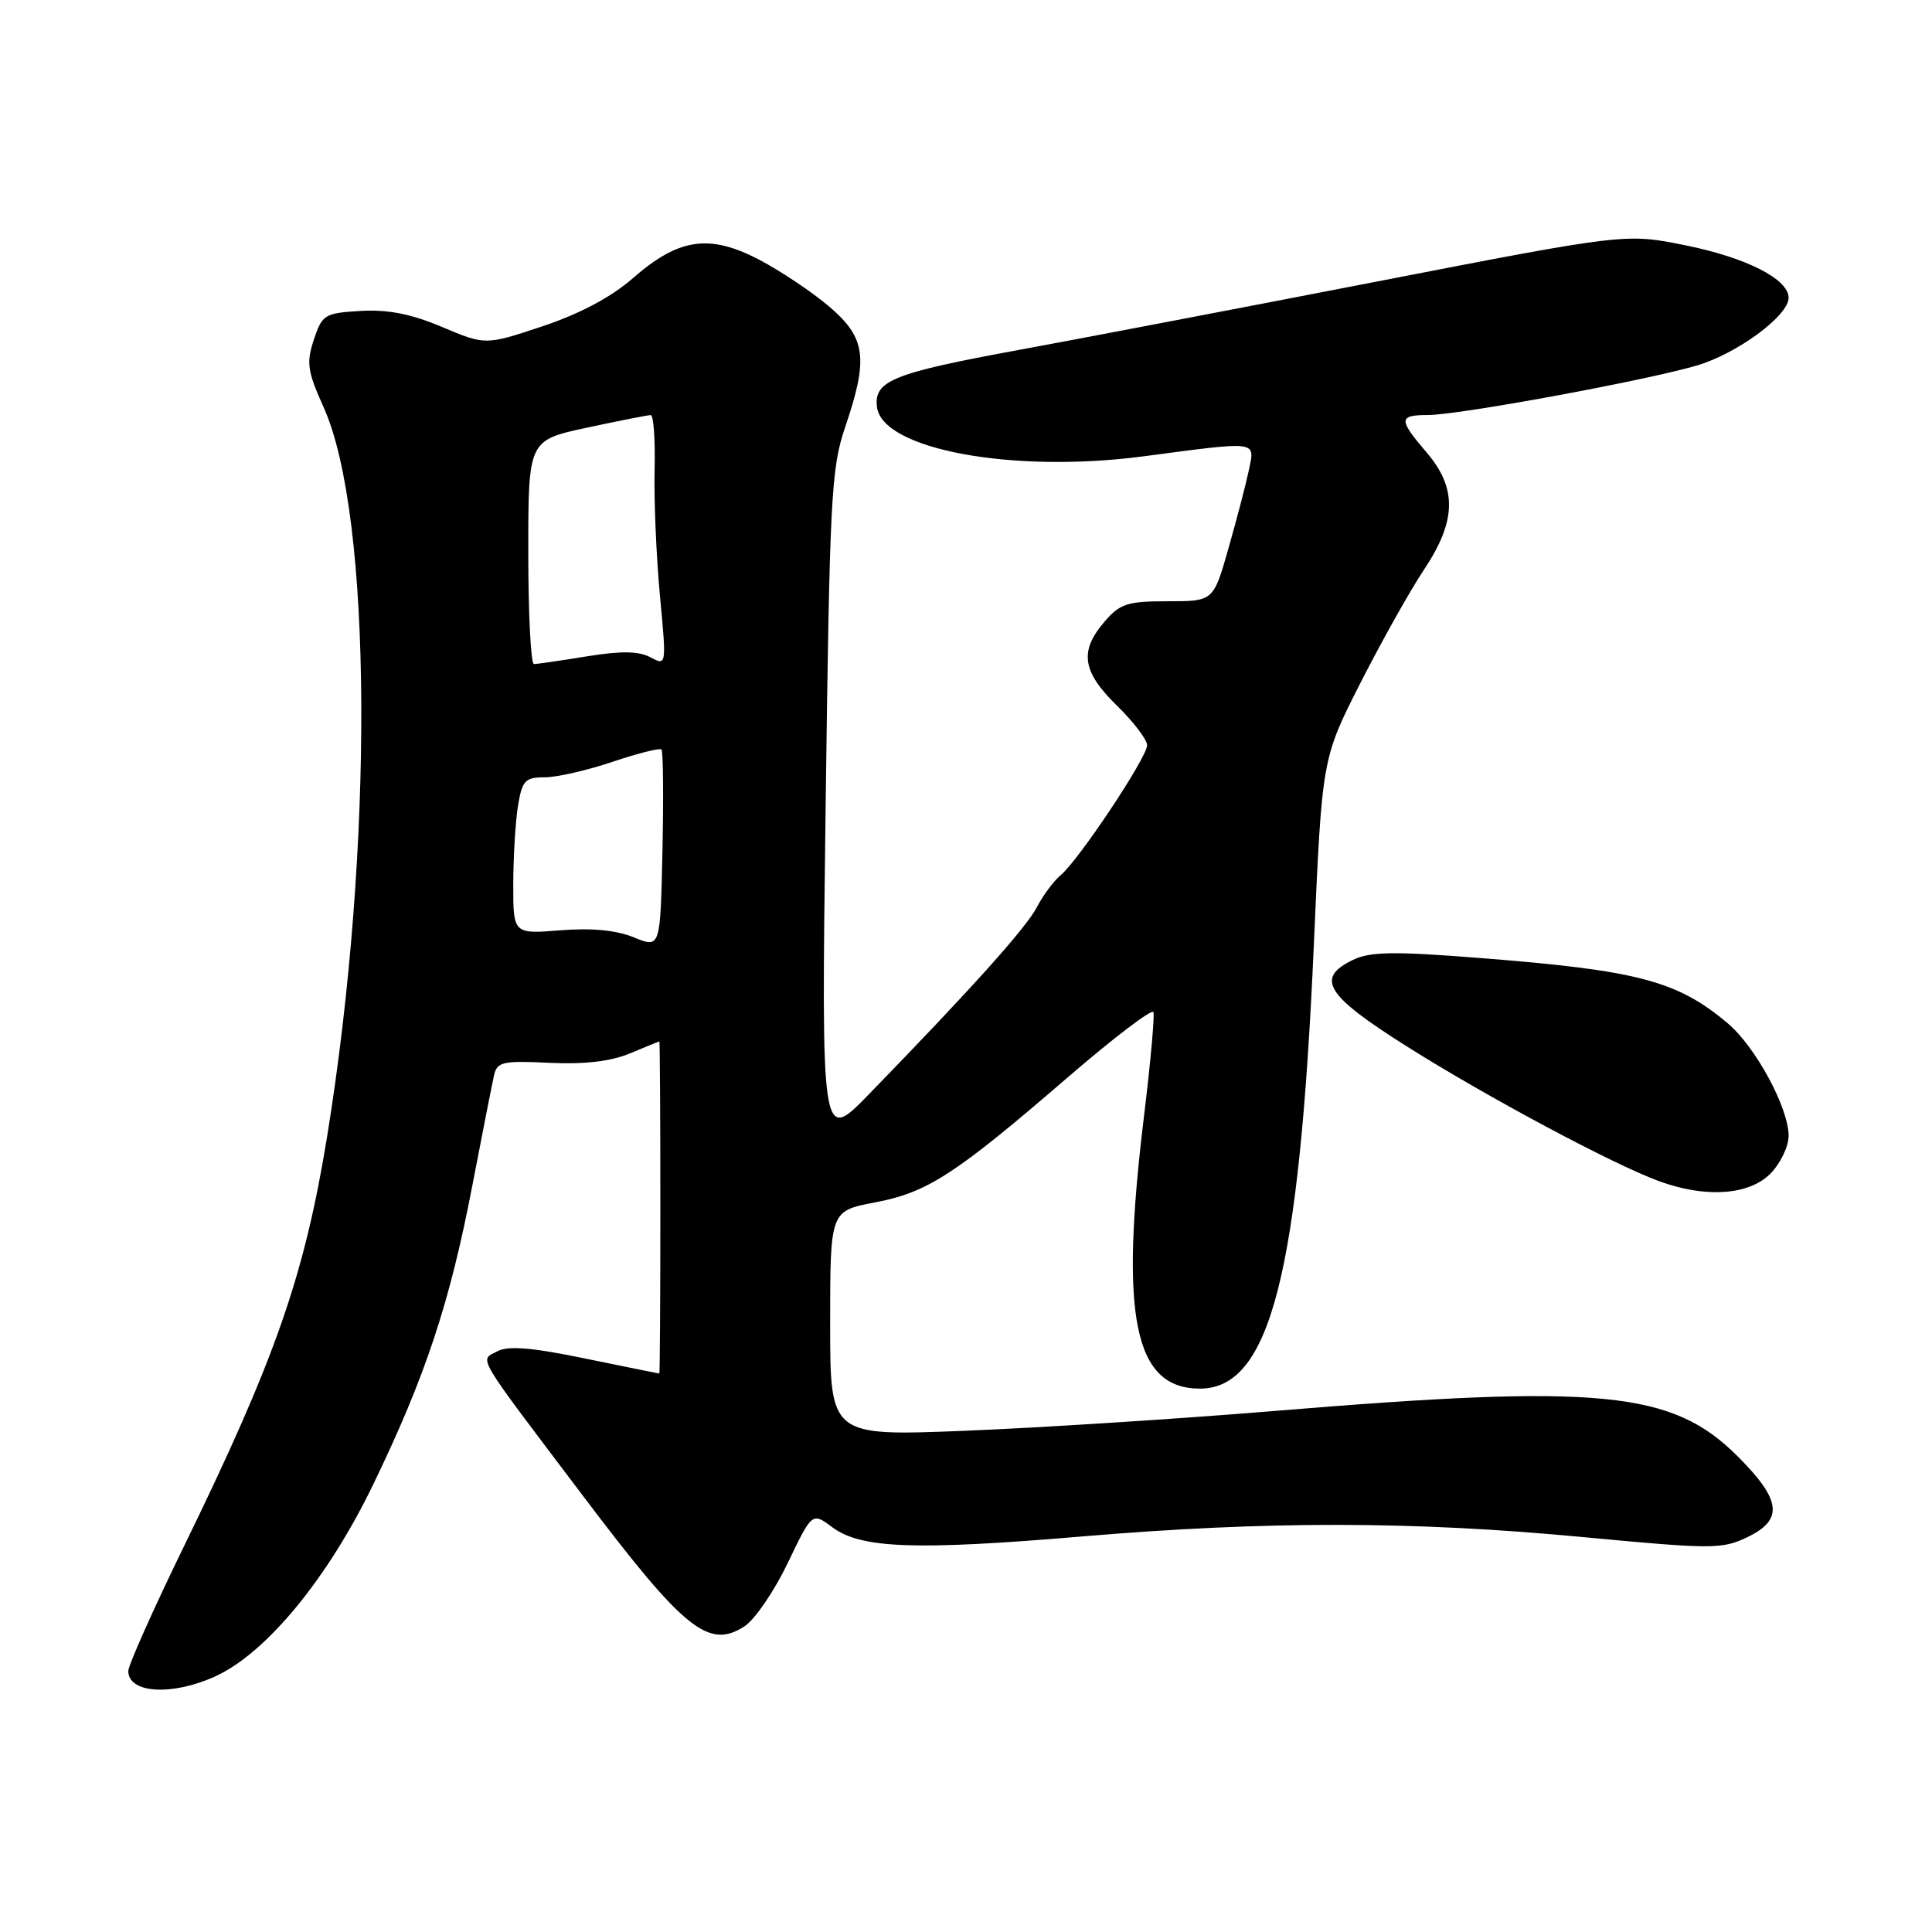 <?xml version="1.0" encoding="UTF-8" standalone="no"?>
<!DOCTYPE svg PUBLIC "-//W3C//DTD SVG 1.1//EN" "http://www.w3.org/Graphics/SVG/1.1/DTD/svg11.dtd" >
<svg xmlns="http://www.w3.org/2000/svg" xmlns:xlink="http://www.w3.org/1999/xlink" version="1.1" viewBox="0 0 256 256">
 <g >
 <path fill="currentColor"
d=" M 28.50 222.14 C 35.29 219.05 43.44 209.15 49.48 196.64 C 56.38 182.37 59.62 172.60 62.60 157.02 C 63.92 150.13 65.21 143.60 65.46 142.50 C 65.86 140.70 66.58 140.53 72.80 140.83 C 77.47 141.05 80.92 140.64 83.47 139.58 C 85.55 138.71 87.30 138.00 87.37 138.00 C 87.44 138.00 87.50 147.90 87.50 160.00 C 87.50 172.10 87.44 182.00 87.36 182.00 C 87.28 182.00 82.86 181.10 77.53 180.01 C 70.42 178.54 67.32 178.29 65.89 179.06 C 63.52 180.33 62.73 179.00 77.38 198.38 C 90.68 215.99 93.92 218.59 98.67 215.48 C 100.03 214.59 102.60 210.82 104.38 207.11 C 107.61 200.37 107.61 200.37 110.29 202.37 C 114.07 205.19 121.25 205.46 143.35 203.59 C 167.88 201.52 187.23 201.54 209.73 203.67 C 226.81 205.28 228.17 205.29 231.48 203.71 C 236.36 201.38 236.06 198.78 230.25 192.97 C 221.58 184.30 212.17 183.38 169.00 186.95 C 156.07 188.02 137.51 189.20 127.75 189.59 C 110.00 190.29 110.00 190.29 110.00 175.37 C 110.00 160.46 110.00 160.46 115.92 159.33 C 122.90 158.01 126.55 155.64 141.50 142.74 C 147.55 137.52 152.65 133.64 152.83 134.11 C 153.01 134.59 152.45 140.82 151.58 147.95 C 148.34 174.55 150.28 184.00 159.00 184.00 C 168.29 184.00 172.17 168.85 174.10 125.00 C 175.18 100.50 175.18 100.50 180.26 90.50 C 183.06 85.00 186.84 78.26 188.67 75.51 C 192.99 69.04 193.10 64.71 189.04 59.96 C 185.27 55.55 185.29 55.00 189.25 54.99 C 193.33 54.98 217.73 50.49 224.75 48.46 C 230.11 46.91 237.00 41.85 237.00 39.46 C 237.00 36.99 231.43 34.15 223.40 32.52 C 215.42 30.90 215.42 30.90 181.96 37.40 C 163.56 40.97 142.40 45.01 134.94 46.38 C 118.33 49.43 115.79 50.45 116.20 53.91 C 116.86 59.55 134.18 62.76 151.57 60.46 C 166.85 58.44 166.29 58.37 165.49 62.25 C 165.12 64.04 163.91 68.69 162.80 72.58 C 160.79 79.67 160.79 79.67 154.74 79.67 C 149.39 79.67 148.41 79.98 146.34 82.39 C 142.99 86.29 143.39 89.00 148.00 93.50 C 150.20 95.65 152.00 98.01 152.00 98.75 C 152.00 100.36 142.94 113.97 140.55 115.96 C 139.63 116.73 138.21 118.63 137.40 120.19 C 136.00 122.91 128.76 130.98 115.16 144.97 C 108.82 151.50 108.82 151.50 109.40 107.00 C 109.93 65.90 110.13 62.05 111.99 56.59 C 115.09 47.48 114.74 44.79 109.91 40.65 C 107.65 38.72 103.47 35.92 100.61 34.42 C 94.00 30.96 89.94 31.55 83.86 36.86 C 81.02 39.35 76.86 41.57 71.92 43.22 C 64.33 45.75 64.33 45.75 58.58 43.33 C 54.47 41.59 51.40 40.99 47.79 41.20 C 43.02 41.48 42.69 41.68 41.59 45.00 C 40.57 48.07 40.73 49.18 42.88 53.96 C 49.35 68.32 49.56 112.23 43.36 150.50 C 40.36 168.98 36.50 180.04 24.44 204.76 C 20.35 213.15 17.00 220.65 17.00 221.42 C 17.00 224.39 22.77 224.74 28.50 222.14 Z  M 234.55 155.55 C 235.90 154.20 237.00 151.93 237.00 150.51 C 237.00 146.79 232.62 138.70 228.93 135.59 C 222.23 129.95 217.03 128.58 196.09 126.94 C 184.71 126.04 181.59 126.09 179.30 127.18 C 174.24 129.61 175.64 131.87 186.50 138.71 C 197.14 145.41 213.68 154.25 219.80 156.50 C 225.95 158.76 231.70 158.39 234.55 155.55 Z  M 84.00 124.21 C 81.66 123.25 78.43 122.94 74.25 123.27 C 68.00 123.77 68.00 123.77 68.01 117.13 C 68.02 113.49 68.30 108.81 68.64 106.75 C 69.19 103.42 69.59 103.00 72.16 103.00 C 73.76 103.00 77.80 102.08 81.15 100.95 C 84.50 99.82 87.42 99.09 87.65 99.31 C 87.87 99.54 87.93 105.56 87.78 112.69 C 87.50 125.65 87.50 125.65 84.00 124.21 Z  M 70.00 73.17 C 70.00 58.34 70.00 58.34 77.77 56.67 C 82.05 55.75 85.85 55.00 86.23 55.00 C 86.60 55.00 86.83 58.26 86.74 62.25 C 86.64 66.24 86.96 73.72 87.44 78.87 C 88.32 88.24 88.32 88.24 86.18 87.09 C 84.63 86.27 82.31 86.23 77.77 86.97 C 74.32 87.53 71.16 87.99 70.75 87.99 C 70.34 88.00 70.00 81.33 70.00 73.17 Z "/>
</g>
</svg>